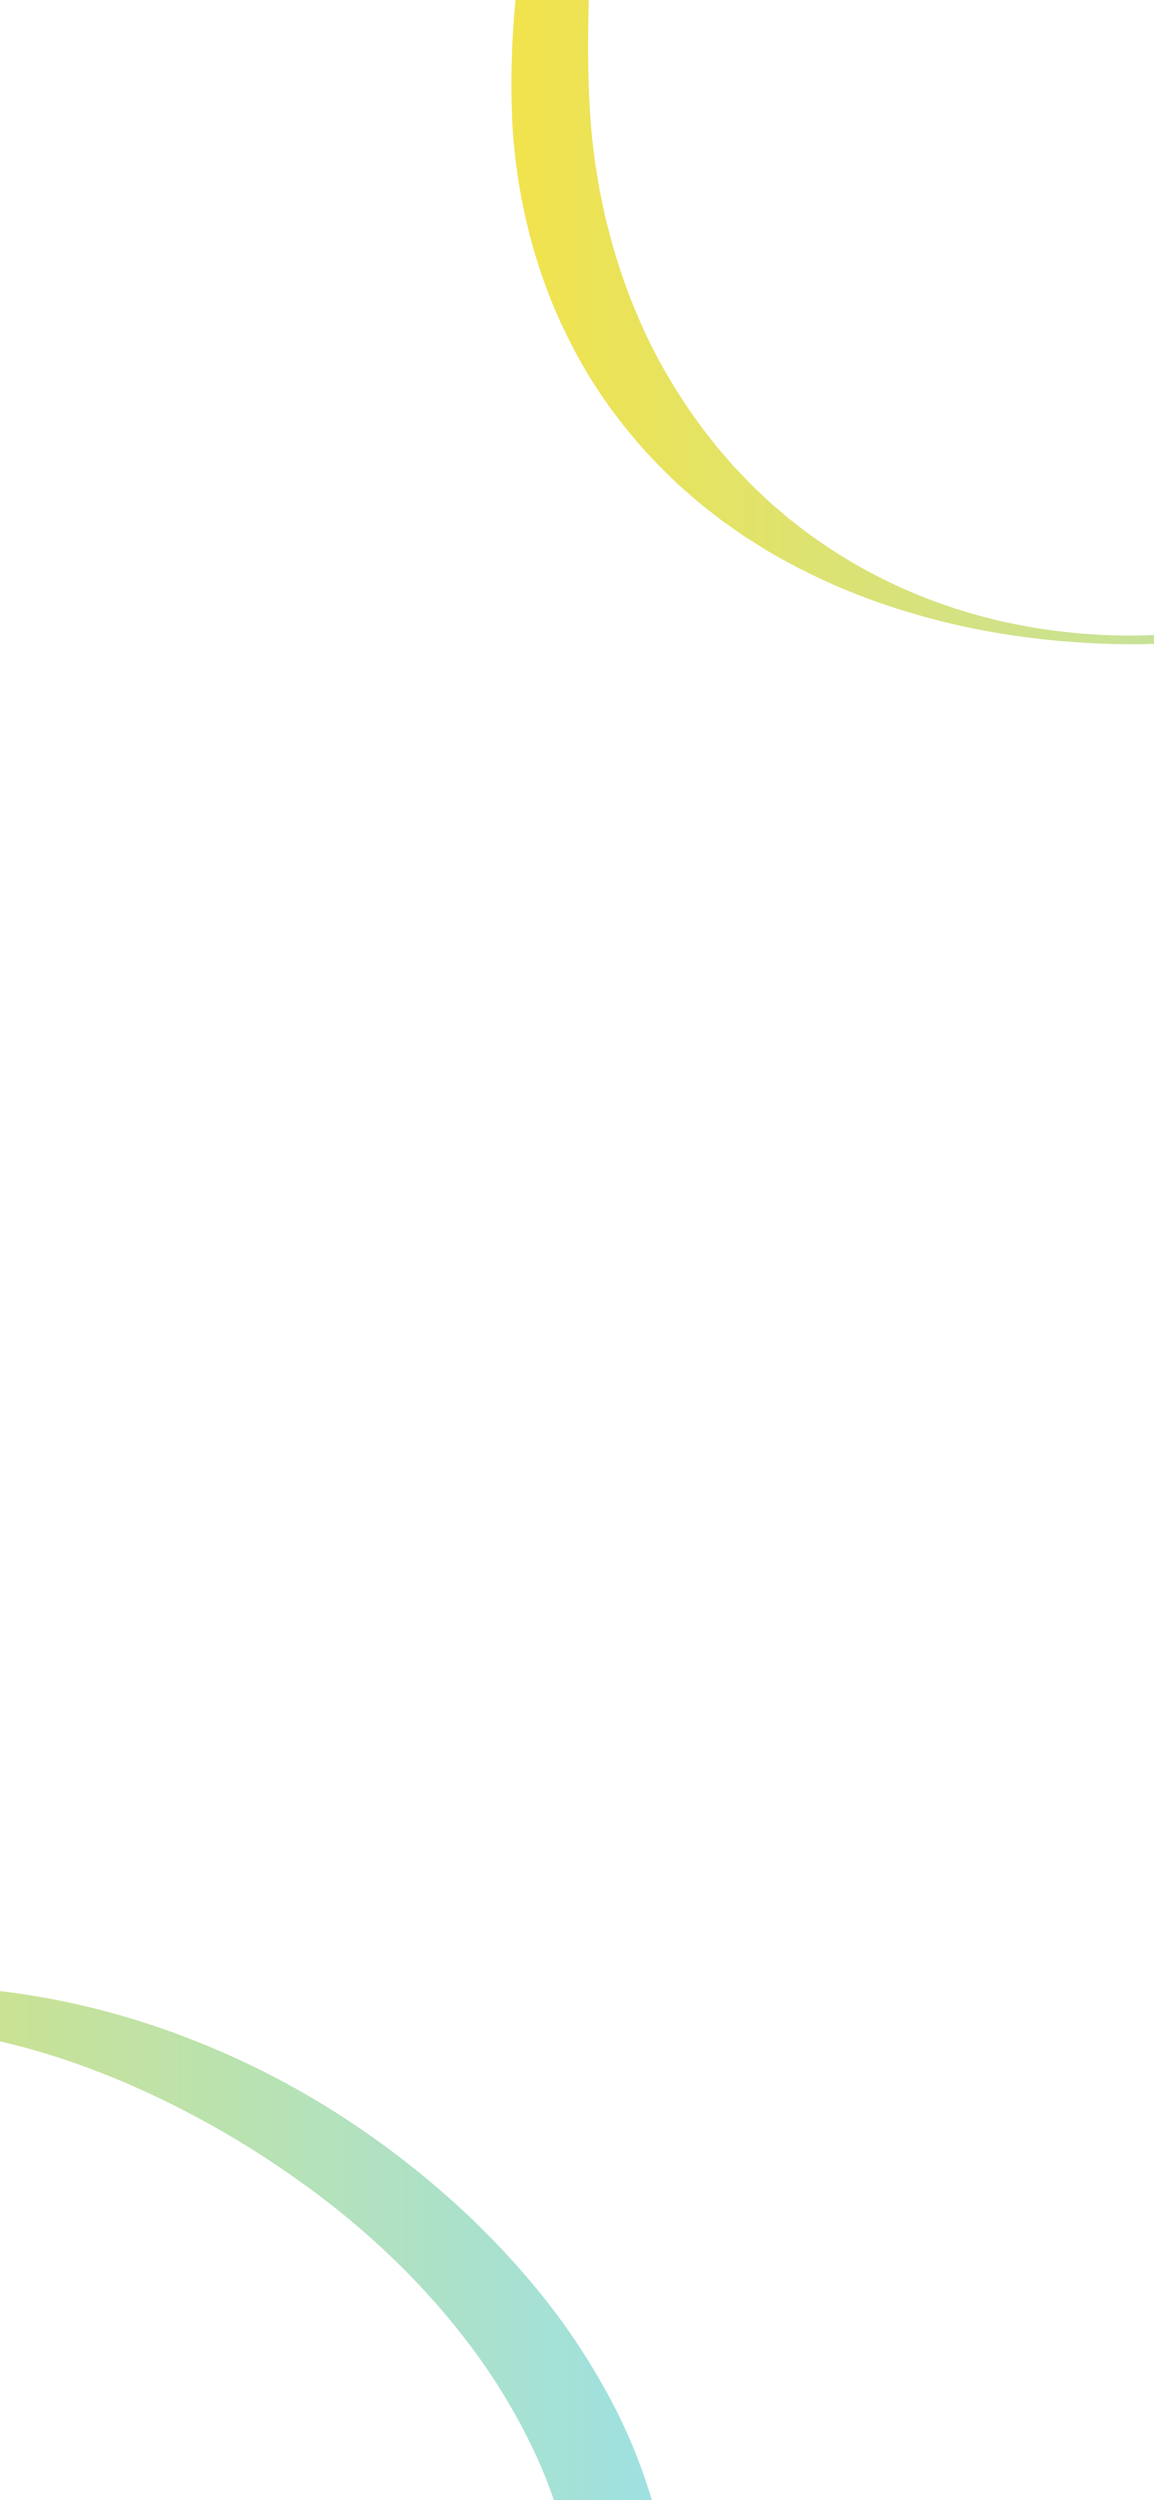 <svg xmlns="http://www.w3.org/2000/svg" xmlns:xlink="http://www.w3.org/1999/xlink" width="393" height="851" viewBox="0 0 393 851"><defs><style>.a{fill:#171719;stroke:#707070;}.b{clip-path:url(#a);}.c{fill:url(#b);}</style><clipPath id="a"><rect class="a" width="393" height="851"/></clipPath><linearGradient id="b" x1="0.5" x2="0.5" y2="1" gradientUnits="objectBoundingBox"><stop offset="0" stop-color="#9de1e3"/><stop offset="1" stop-color="#f1e34d"/></linearGradient></defs><g class="b"><path class="c" d="M-777.667,8641.391a214.332,214.332,0,0,0-13.643-40.508,245.332,245.332,0,0,0-49.006-71.191,244.291,244.291,0,0,0-71.869-50.535,244.782,244.782,0,0,0-42.086-14.77c-7.251-1.816-14.6-3.316-22.035-4.422-.93-.137-1.856-.293-2.788-.418l-2.8-.352c-.934-.121-1.865-.246-2.8-.355l-2.811-.277-2.813-.273-2.822-.207-2.822-.2-2.83-.137-2.831-.133-2.837-.059-2.837-.047-2.918.039-2.923.043c-.973.035-1.944.094-2.916.141l-2.916.152c-.97.066-1.937.164-2.905.242a164.188,164.188,0,0,0-22.935,3.727,183.268,183.268,0,0,0-42.854,16.121A225.994,225.994,0,0,0-1125.2,8502.8a275.31,275.31,0,0,0-32.028,30.766,301.531,301.531,0,0,0-26.745,34.988q-6.018,9.205-11.318,18.816-5.278,9.609-9.809,19.6c-3.026,6.645-5.758,13.422-8.273,20.262-2.477,6.867-4.73,13.8-6.648,20.832a257.694,257.694,0,0,0-8.017,42.9c-.727,7.242-1.091,14.52-1.133,21.789-.017,3.641.063,7.246.247,10.918s.491,7.352.963,11.008a130.708,130.708,0,0,0,12.707,42,142.086,142.086,0,0,0,25.405,35.246,197.349,197.349,0,0,0,33.438,27.2,292.909,292.909,0,0,0,37.655,20.734q9.763,4.518,19.781,8.465c6.684,2.609,13.436,5.063,20.259,7.3a398.973,398.973,0,0,0,41.617,11.3,374.153,374.153,0,0,0,42.7,6.672,295.745,295.745,0,0,0,43.717,1.316,194.434,194.434,0,0,0,44.121-7.5,177.435,177.435,0,0,0,41.14-17.926,173.471,173.471,0,0,0,34.9-27.777l1.938-1.984.965-1c.313-.344.612-.7.919-1.043l3.647-4.172,1.816-2.082,1.713-2.172,3.4-4.34.847-1.082.794-1.125,1.585-2.254,3.153-4.5,2.926-4.633,1.457-2.312.726-1.156.671-1.191a214,214,0,0,0,17.781-39.4,248.767,248.767,0,0,0,10.013-41.449,282.592,282.592,0,0,0,3.215-42.242A188.849,188.849,0,0,0-777.667,8641.391Zm-2.423,83.719a181.114,181.114,0,0,1-13.052,39.391,174.35,174.35,0,0,1-21.533,34.855l-.773,1.008-.825.973-1.65,1.934-3.289,3.855-3.48,3.68-1.733,1.832-.866.918-.914.871-3.642,3.48-1.812,1.734-1.9,1.641-3.792,3.277c-.315.27-.626.543-.947.809l-.989.773-1.969,1.535a186.442,186.442,0,0,1-33.517,20.965,201.623,201.623,0,0,1-36.822,13.383l-4.745,1.23-4.807.992c-1.6.324-3.192.715-4.8,1l-4.851.8-2.425.4-1.212.2c-.4.074-.814.1-1.221.156l-4.891.594c-3.25.465-6.541.664-9.821.934-12.981.93-26.823.879-40.426.516q-20.468-.58-40.944-2.707a410.237,410.237,0,0,1-40.684-6.312c-6.722-1.43-13.416-3.023-20.033-4.895-6.621-1.852-13.183-3.934-19.639-6.3a213.909,213.909,0,0,1-37.205-17.6,168.774,168.774,0,0,1-16.926-11.625,145.3,145.3,0,0,1-15.183-13.7,118.034,118.034,0,0,1-22.825-33.324,106.563,106.563,0,0,1-6.449-19.012,109.094,109.094,0,0,1-2.786-19.816c-.161-3.332-.18-6.676-.073-10.008.111-3.355.352-6.762.664-10.125a198.931,198.931,0,0,1,2.945-20.1,245.069,245.069,0,0,1,11.3-38.961q3.59-9.48,7.873-18.676c2.816-6.137,5.887-12.148,9.1-18.07s6.619-11.738,10.205-17.434,7.344-11.266,11.264-16.711a277.19,277.19,0,0,1,25.617-30.859,248.022,248.022,0,0,1,29.7-26.363,203.93,203.93,0,0,1,33.286-20.473,166.623,166.623,0,0,1,35.987-12.848,143.276,143.276,0,0,1,18.6-2.965c.778-.074,1.557-.16,2.336-.219l2.339-.141,2.339-.133,2.34-.051,2.344-.051,2.425.02,2.425.008,2.429.074,2.428.074,2.431.141,2.43.133,2.429.191,2.431.188c.811.074,1.619.164,2.428.246l2.431.25c.81.078,1.617.2,2.425.3q9.7,1.225,19.339,3.281a251.778,251.778,0,0,1,37.844,11.4A289.456,289.456,0,0,1-853.4,8544.5a235.02,235.02,0,0,1,30.278,27.242,192.225,192.225,0,0,1,24.719,32.816,163.413,163.413,0,0,1,16.535,37.918,149.292,149.292,0,0,1,5.95,41.109A199.014,199.014,0,0,1-780.089,8725.109Z" transform="translate(9069.373 992.24) rotate(90)"/><path class="c" d="M-777.667,8641.391a214.332,214.332,0,0,0-13.643-40.508,245.332,245.332,0,0,0-49.006-71.191,244.291,244.291,0,0,0-71.869-50.535,244.782,244.782,0,0,0-42.086-14.77c-7.251-1.816-14.6-3.316-22.035-4.422-.93-.137-1.856-.293-2.788-.418l-2.8-.352c-.934-.121-1.865-.246-2.8-.355l-2.811-.277-2.813-.273-2.822-.207-2.822-.2-2.83-.137-2.831-.133-2.837-.059-2.837-.047-2.918.039-2.923.043c-.973.035-1.944.094-2.916.141l-2.916.152c-.97.066-1.937.164-2.905.242a164.188,164.188,0,0,0-22.935,3.727,183.268,183.268,0,0,0-42.854,16.121A225.994,225.994,0,0,0-1125.2,8502.8a275.31,275.31,0,0,0-32.028,30.766,301.531,301.531,0,0,0-26.745,34.988q-6.018,9.205-11.318,18.816-5.278,9.609-9.809,19.6c-3.026,6.645-5.758,13.422-8.273,20.262-2.477,6.867-4.73,13.8-6.648,20.832a257.694,257.694,0,0,0-8.017,42.9c-.727,7.242-1.091,14.52-1.133,21.789-.017,3.641.063,7.246.247,10.918s.491,7.352.963,11.008a130.708,130.708,0,0,0,12.707,42,142.086,142.086,0,0,0,25.405,35.246,197.349,197.349,0,0,0,33.438,27.2,292.909,292.909,0,0,0,37.655,20.734q9.763,4.518,19.781,8.465c6.684,2.609,13.436,5.063,20.259,7.3a398.973,398.973,0,0,0,41.617,11.3,374.153,374.153,0,0,0,42.7,6.672,295.745,295.745,0,0,0,43.717,1.316,194.434,194.434,0,0,0,44.121-7.5,177.435,177.435,0,0,0,41.14-17.926,173.471,173.471,0,0,0,34.9-27.777l1.938-1.984.965-1c.313-.344.612-.7.919-1.043l3.647-4.172,1.816-2.082,1.713-2.172,3.4-4.34.847-1.082.794-1.125,1.585-2.254,3.153-4.5,2.926-4.633,1.457-2.312.726-1.156.671-1.191a214,214,0,0,0,17.781-39.4,248.767,248.767,0,0,0,10.013-41.449,282.592,282.592,0,0,0,3.215-42.242A188.849,188.849,0,0,0-777.667,8641.391Zm-2.423,83.719a181.114,181.114,0,0,1-13.052,39.391,174.35,174.35,0,0,1-21.533,34.855l-.773,1.008-.825.973-1.65,1.934-3.289,3.855-3.48,3.68-1.733,1.832-.866.918-.914.871-3.642,3.48-1.812,1.734-1.9,1.641-3.792,3.277c-.315.27-.626.543-.947.809l-.989.773-1.969,1.535a186.442,186.442,0,0,1-33.517,20.965,201.623,201.623,0,0,1-36.822,13.383l-4.745,1.23-4.807.992c-1.6.324-3.192.715-4.8,1l-4.851.8-2.425.4-1.212.2c-.4.074-.814.1-1.221.156l-4.891.594c-3.25.465-6.541.664-9.821.934-12.981.93-26.823.879-40.426.516q-20.468-.58-40.944-2.707a410.237,410.237,0,0,1-40.684-6.312c-6.722-1.43-13.416-3.023-20.033-4.895-6.621-1.852-13.183-3.934-19.639-6.3a213.909,213.909,0,0,1-37.205-17.6,168.774,168.774,0,0,1-16.926-11.625,145.3,145.3,0,0,1-15.183-13.7,118.034,118.034,0,0,1-22.825-33.324,106.563,106.563,0,0,1-6.449-19.012,109.094,109.094,0,0,1-2.786-19.816c-.161-3.332-.18-6.676-.073-10.008.111-3.355.352-6.762.664-10.125a198.931,198.931,0,0,1,2.945-20.1,245.069,245.069,0,0,1,11.3-38.961q3.59-9.48,7.873-18.676c2.816-6.137,5.887-12.148,9.1-18.07s6.619-11.738,10.205-17.434,7.344-11.266,11.264-16.711a277.19,277.19,0,0,1,25.617-30.859,248.022,248.022,0,0,1,29.7-26.363,203.93,203.93,0,0,1,33.286-20.473,166.623,166.623,0,0,1,35.987-12.848,143.276,143.276,0,0,1,18.6-2.965c.778-.074,1.557-.16,2.336-.219l2.339-.141,2.339-.133,2.34-.051,2.344-.051,2.425.02,2.425.008,2.429.074,2.428.074,2.431.141,2.43.133,2.429.191,2.431.188c.811.074,1.619.164,2.428.246l2.431.25c.81.078,1.617.2,2.425.3q9.7,1.225,19.339,3.281a251.778,251.778,0,0,1,37.844,11.4A289.456,289.456,0,0,1-853.4,8544.5a235.02,235.02,0,0,1,30.278,27.242,192.225,192.225,0,0,1,24.719,32.816,163.413,163.413,0,0,1,16.535,37.918,149.292,149.292,0,0,1,5.95,41.109A199.014,199.014,0,0,1-780.089,8725.109Z" transform="translate(8686.373 1905.24) rotate(90)"/></g></svg>